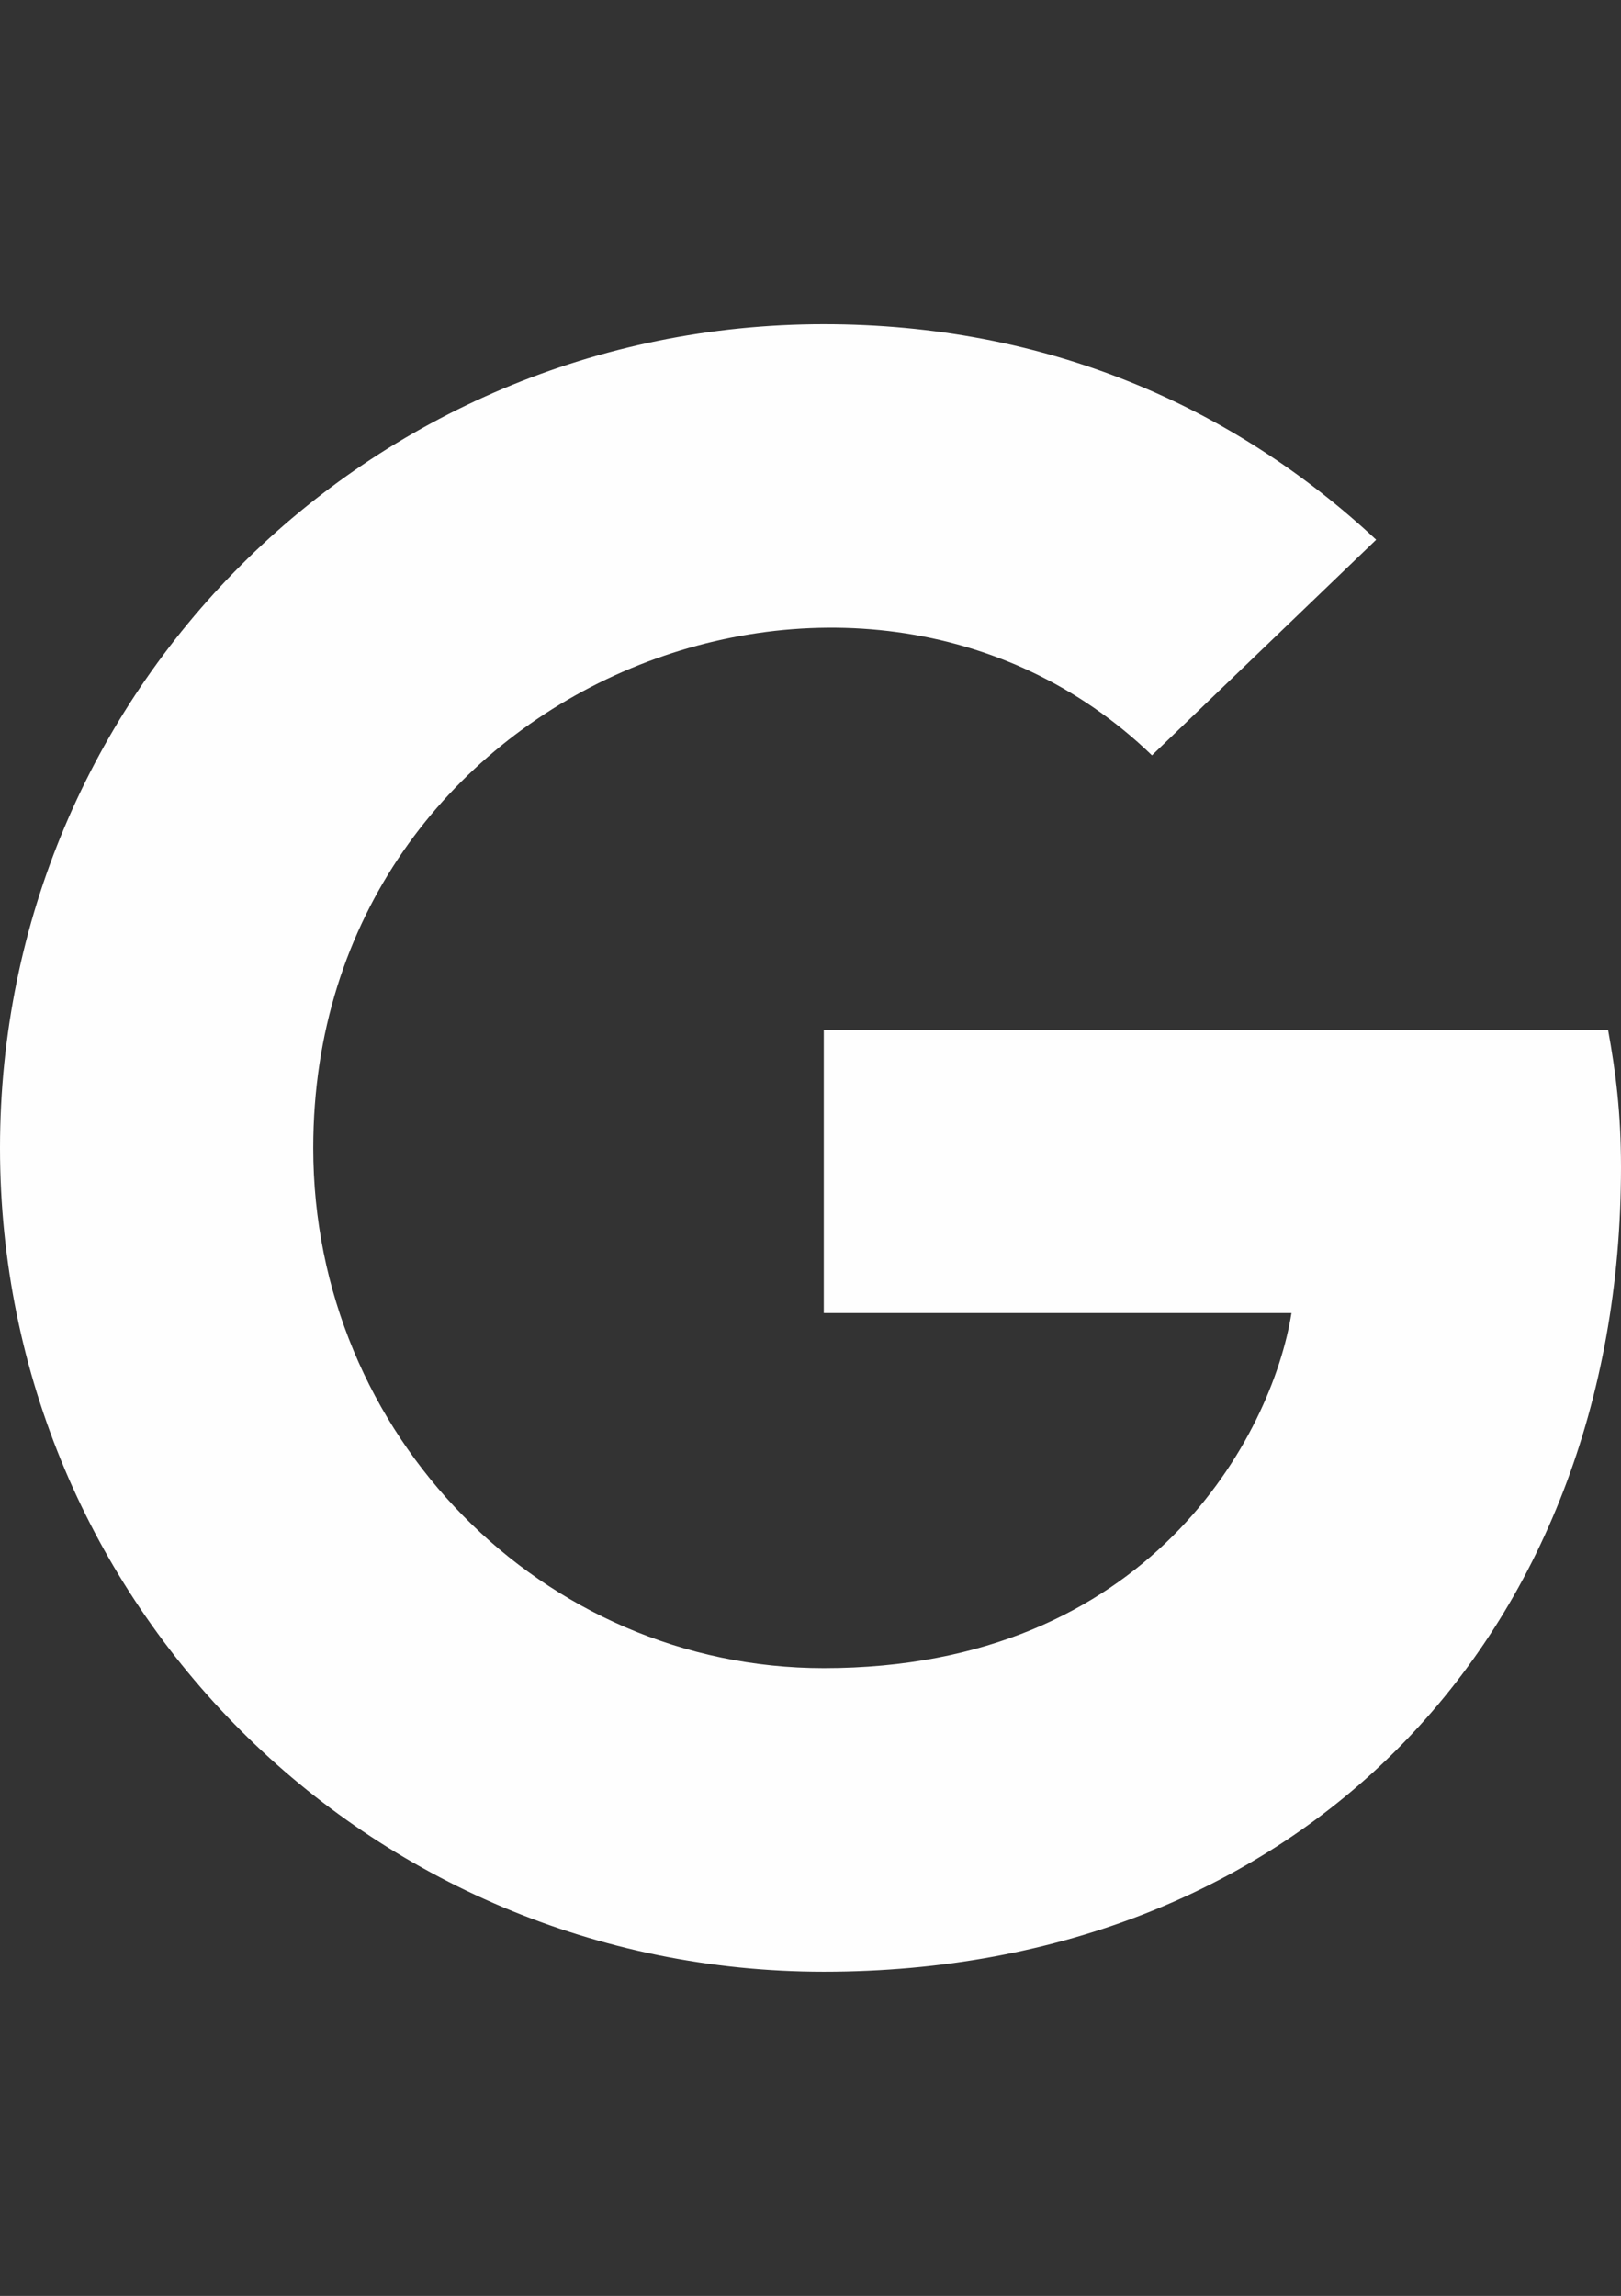 <?xml version="1.0" encoding="UTF-8"?>
<!DOCTYPE svg PUBLIC "-//W3C//DTD SVG 1.1//EN" "http://www.w3.org/Graphics/SVG/1.1/DTD/svg11.dtd">
<!-- Creator: CorelDRAW 2018 (64-Bit) -->
<svg xmlns="http://www.w3.org/2000/svg" xml:space="preserve" width="257mm" height="364mm" version="1.1" style="shape-rendering:geometricPrecision; text-rendering:geometricPrecision; image-rendering:optimizeQuality; fill-rule:evenodd; clip-rule:evenodd"
viewBox="0 0 25700 36400"
 xmlns:xlink="http://www.w3.org/1999/xlink">
 <rect x="0" y="0" width="25700" height="36400" fill="#333333" stroke="none"/>
 <defs>
  <style type="text/css">
   <![CDATA[
    .fil0 {fill:#FEFEFE}
   ]]>
  </style>
 </defs>
 <g id="Layer_x0020_1">
  <path class="fil0" d="M25700 18505.45c0,7451.95 -5103.14,12755.21 -12639.34,12755.21 -7225.5,0 -13060.66,-5835.17 -13060.66,-13060.66 0,-7225.49 5835.16,-13060.66 13060.66,-13060.66 3517.95,0 6477.66,1290.27 8758.01,3417.89l-3554.82 3417.89c-4650.22,-4486.96 -13297.64,-1116.47 -13297.64,6224.88 0,4555.43 3639.08,8247.17 8094.45,8247.17 5171.6,0 7109.63,-3707.54 7415.08,-5629.77l-7415.08 0 0 -4492.23 12433.95 -0.01c121.13,668.83 205.39,1311.33 205.39,2180.29z"/>
 </g>
</svg>
